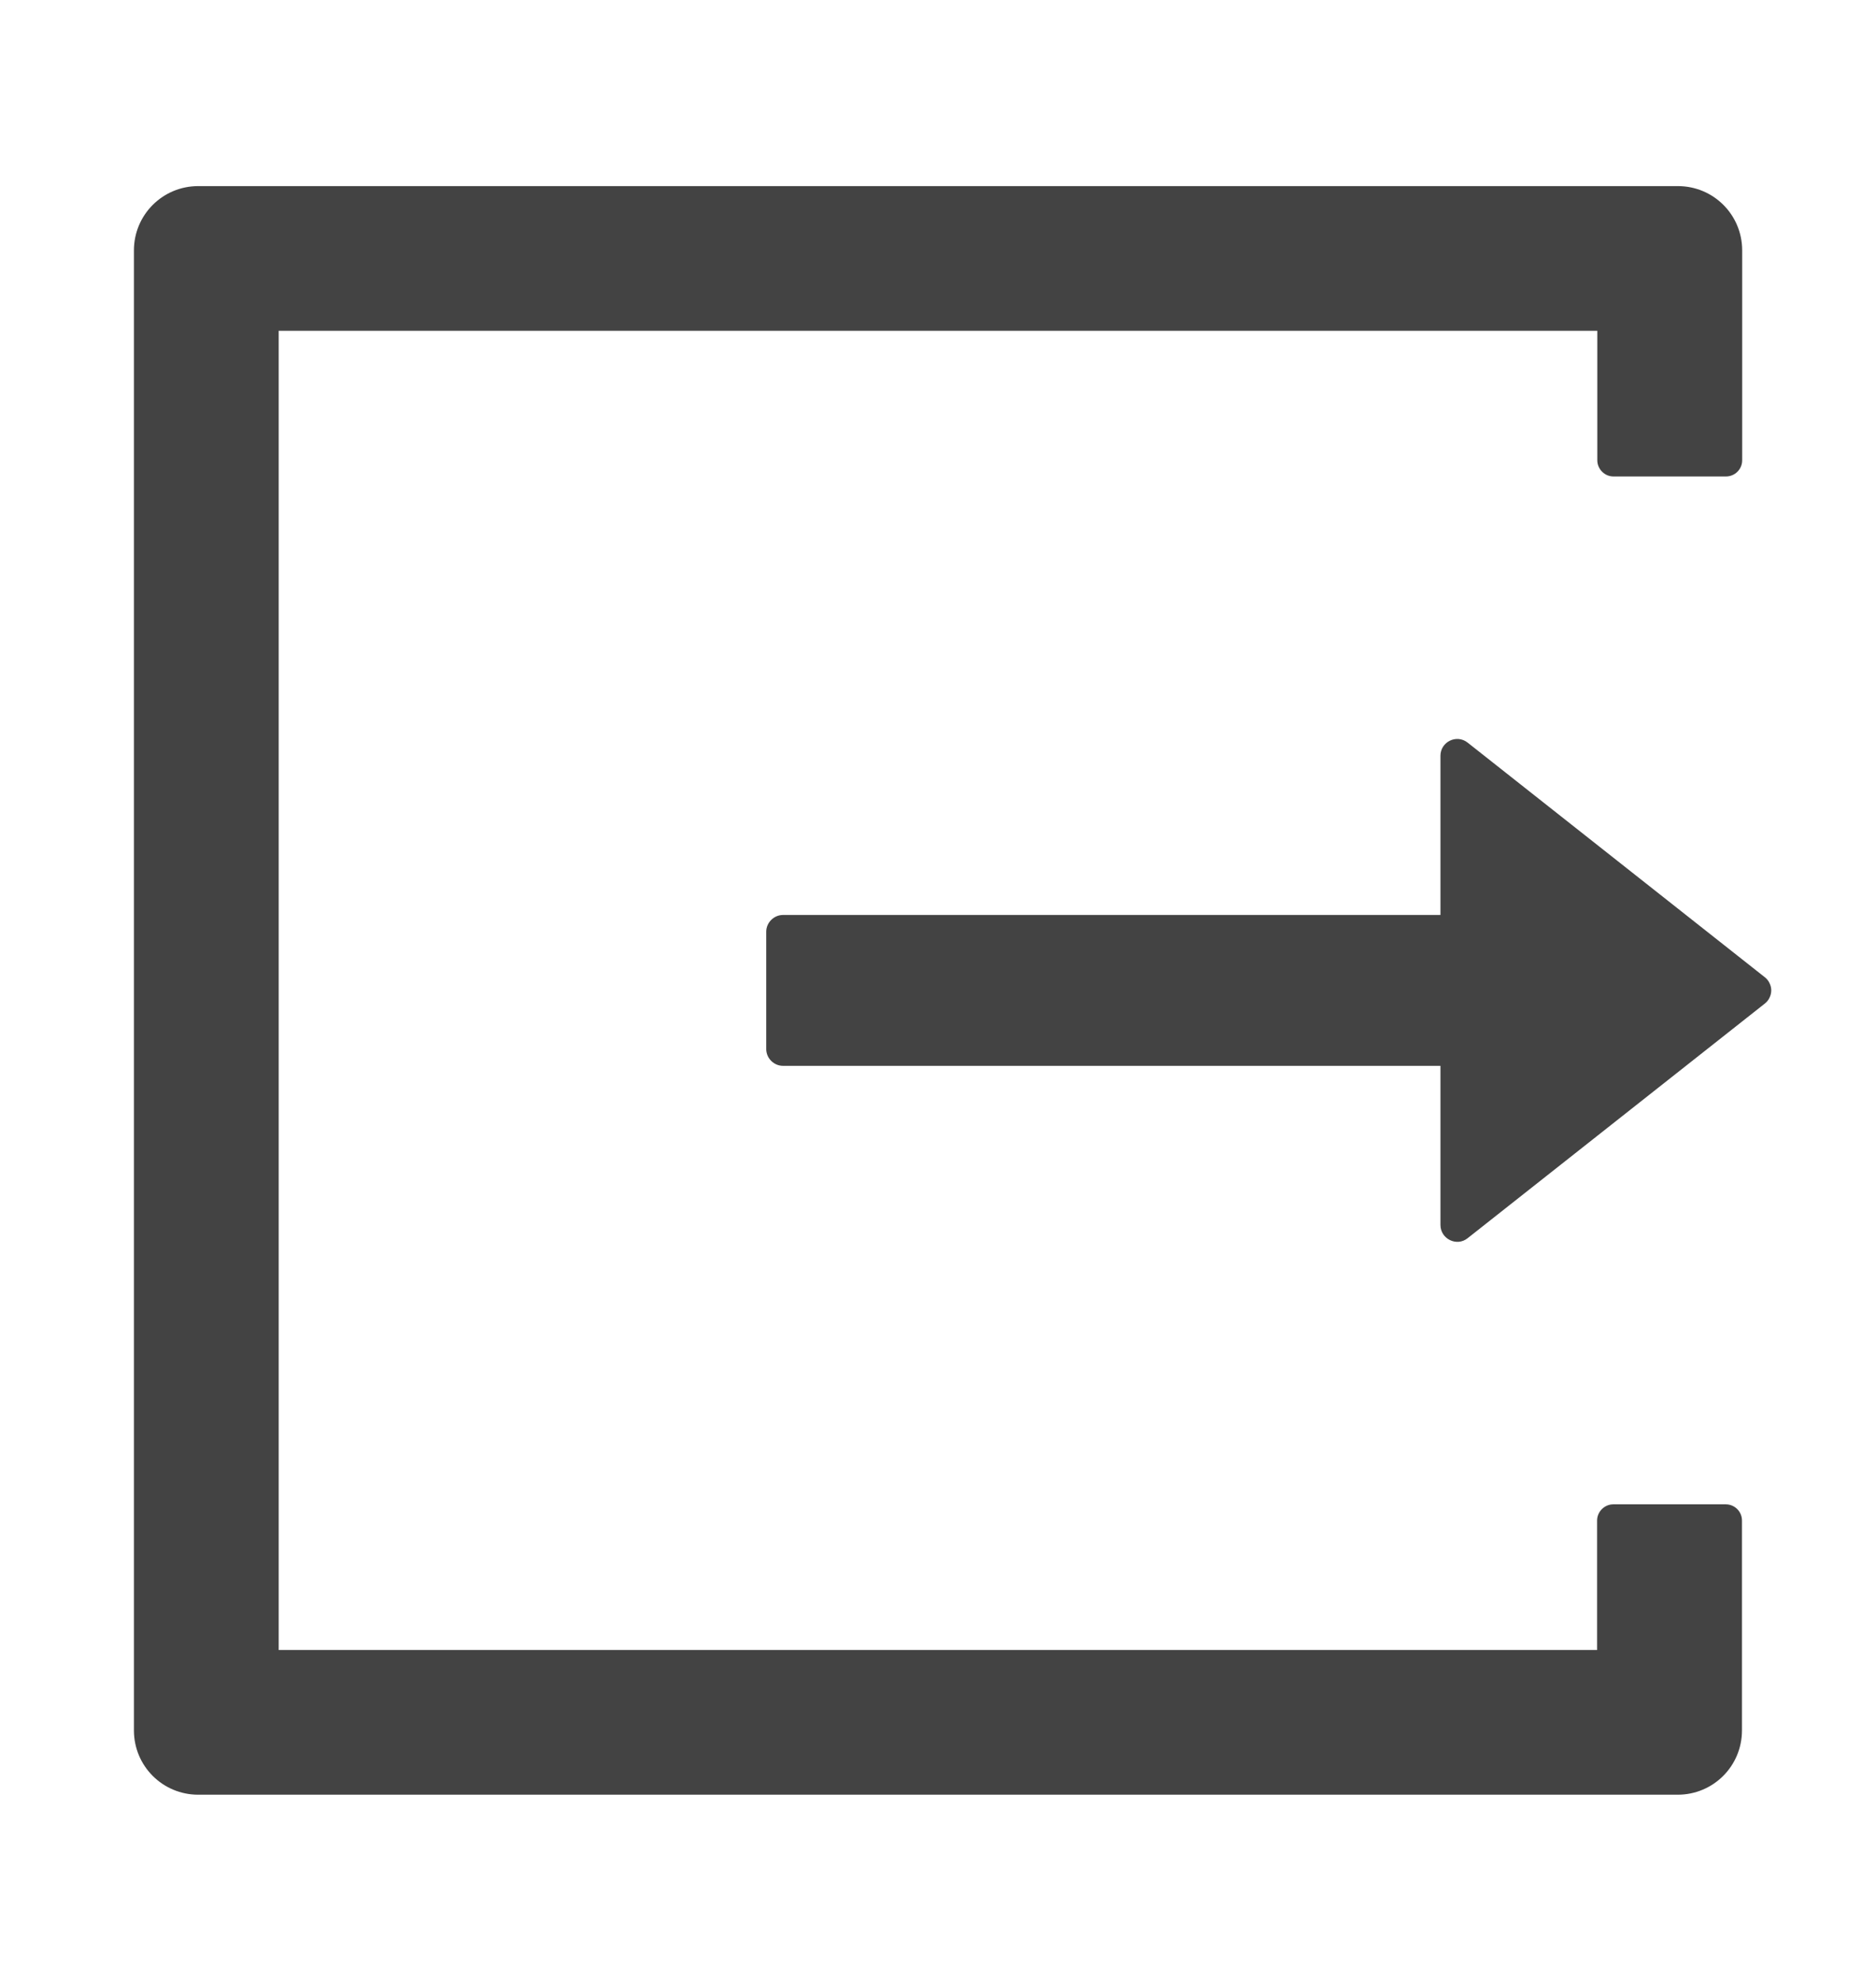<svg width="18" height="19" viewBox="0 0 18 19" fill="none" xmlns="http://www.w3.org/2000/svg">
<path d="M16.559 14.429H15.479C15.394 14.429 15.324 14.5 15.324 14.584V15.826H2.674V3.173H15.326V4.415C15.326 4.499 15.396 4.57 15.48 4.57H16.561C16.646 4.57 16.716 4.501 16.716 4.415V2.402C16.716 2.06 16.441 1.785 16.099 1.785H1.902C1.561 1.785 1.285 2.06 1.285 2.402V16.597C1.285 16.939 1.561 17.214 1.902 17.214H16.097C16.439 17.214 16.714 16.939 16.714 16.597V14.584C16.714 14.498 16.644 14.429 16.559 14.429ZM16.933 9.373L14.082 7.123C13.976 7.039 13.821 7.115 13.821 7.249V8.776H7.513C7.425 8.776 7.352 8.849 7.352 8.937V10.062C7.352 10.15 7.425 10.223 7.513 10.223H13.821V11.749C13.821 11.884 13.978 11.96 14.082 11.876L16.933 9.626C16.952 9.611 16.968 9.592 16.978 9.57C16.989 9.548 16.995 9.524 16.995 9.499C16.995 9.475 16.989 9.451 16.978 9.429C16.968 9.407 16.952 9.388 16.933 9.373V9.373Z" fill="#434343"/>
</svg>
